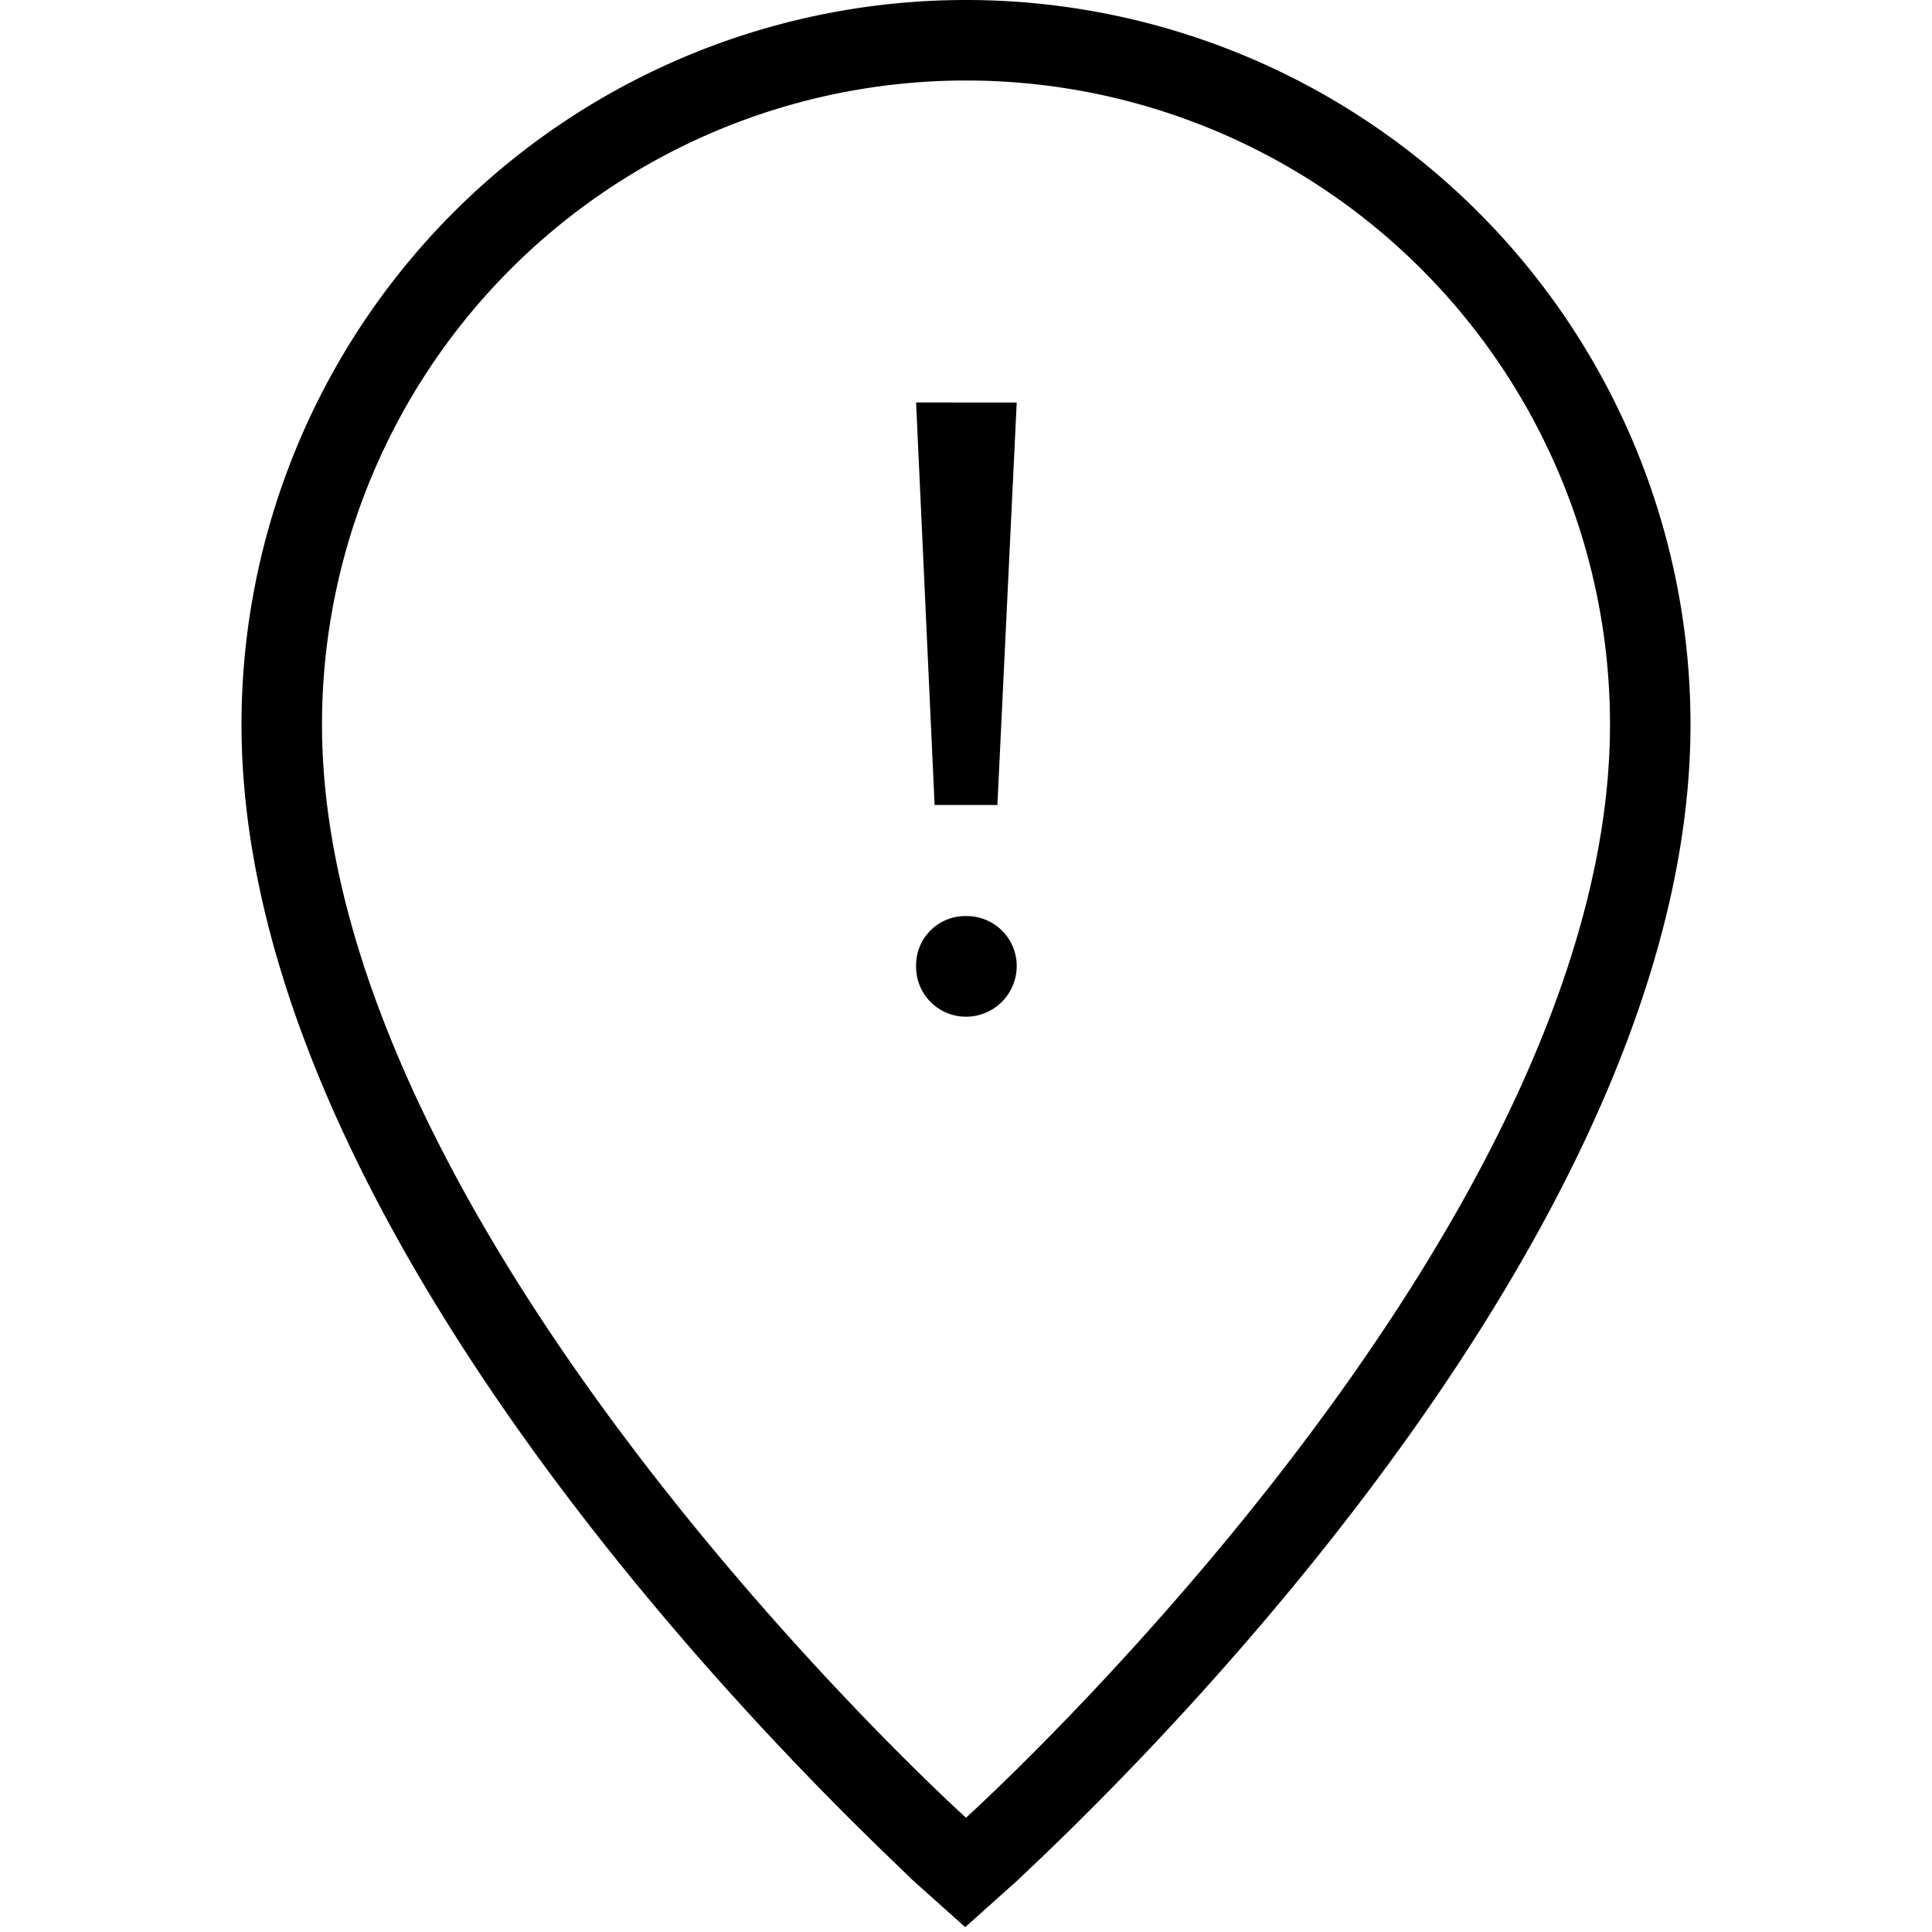<svg id="Hot_2" data-name="Hot 2" xmlns="http://www.w3.org/2000/svg" viewBox="0 0 24 24"><title>iconoteka_location_alert_r_s</title><path d="M12,0A9,9,0,0,0,3,9c0,6.77,8,14,8.32,14.34l.67.6.67-.6C13,23,21,15.76,21,9A9,9,0,0,0,12,0Zm0,22.58h0C11.92,22.51,4,15.32,4,9A8,8,0,0,1,20,9C20,15.32,12.08,22.51,12,22.58ZM11.61,10h.78l.24-5H11.38ZM12,11.38a.61.61,0,0,0-.62.62.62.62,0,0,0,.62.63.63.63,0,0,0,.63-.63A.62.62,0,0,0,12,11.38Z"/></svg>